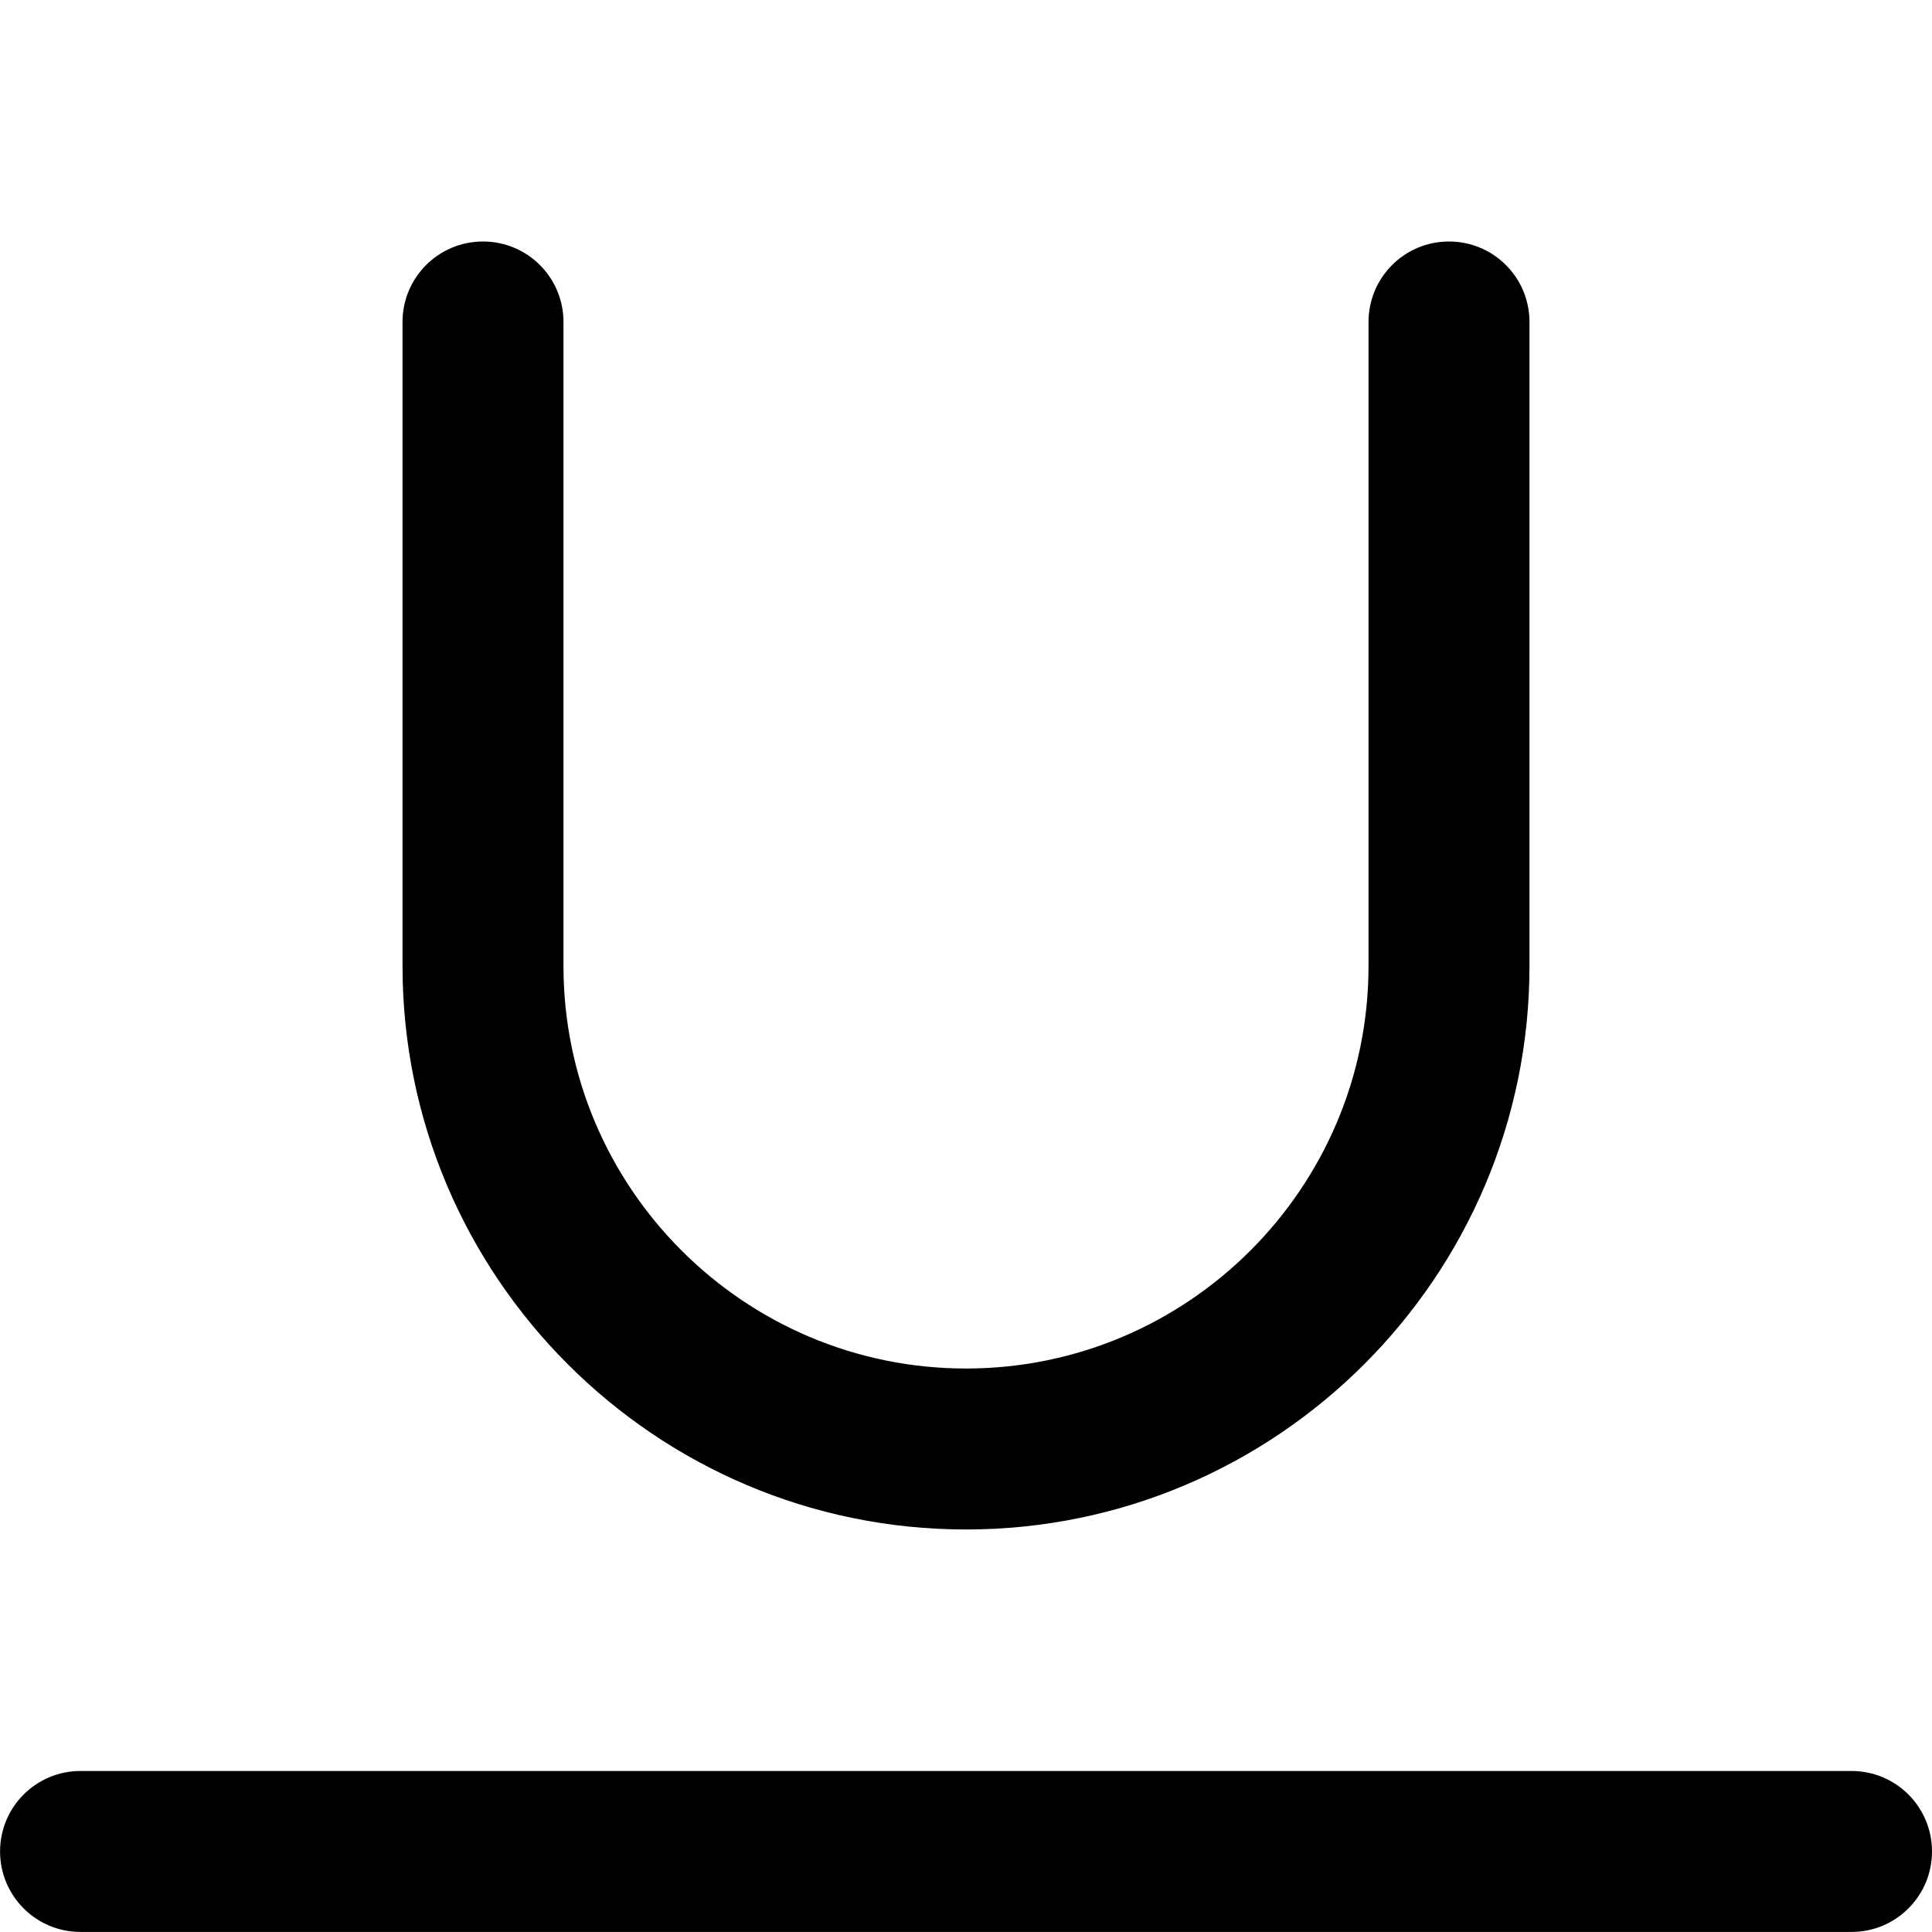 <!-- Generated by IcoMoon.io -->
<svg version="1.1" xmlns="http://www.w3.org/2000/svg" width="32" height="32" viewBox="0 0 32 32">
<title>format-underline</title>
<path d="M30.667 29.333h-29.333c-0.737 0-1.333 0.596-1.333 1.333s0.596 1.333 1.333 1.333h29.333c0.737 0 1.333-0.596 1.333-1.333s-0.596-1.333-1.333-1.333zM16 25.333c5.145 0 9.333-4.188 9.333-9.333v-10.667c0-0.737-0.596-1.333-1.333-1.333s-1.333 0.596-1.333 1.333v10.667c0 3.676-2.991 6.667-6.667 6.667s-6.667-2.991-6.667-6.667v-10.667c0-0.737-0.596-1.333-1.333-1.333s-1.333 0.596-1.333 1.333v10.667c0 5.145 4.188 9.333 9.333 9.333z"></path>
</svg>
